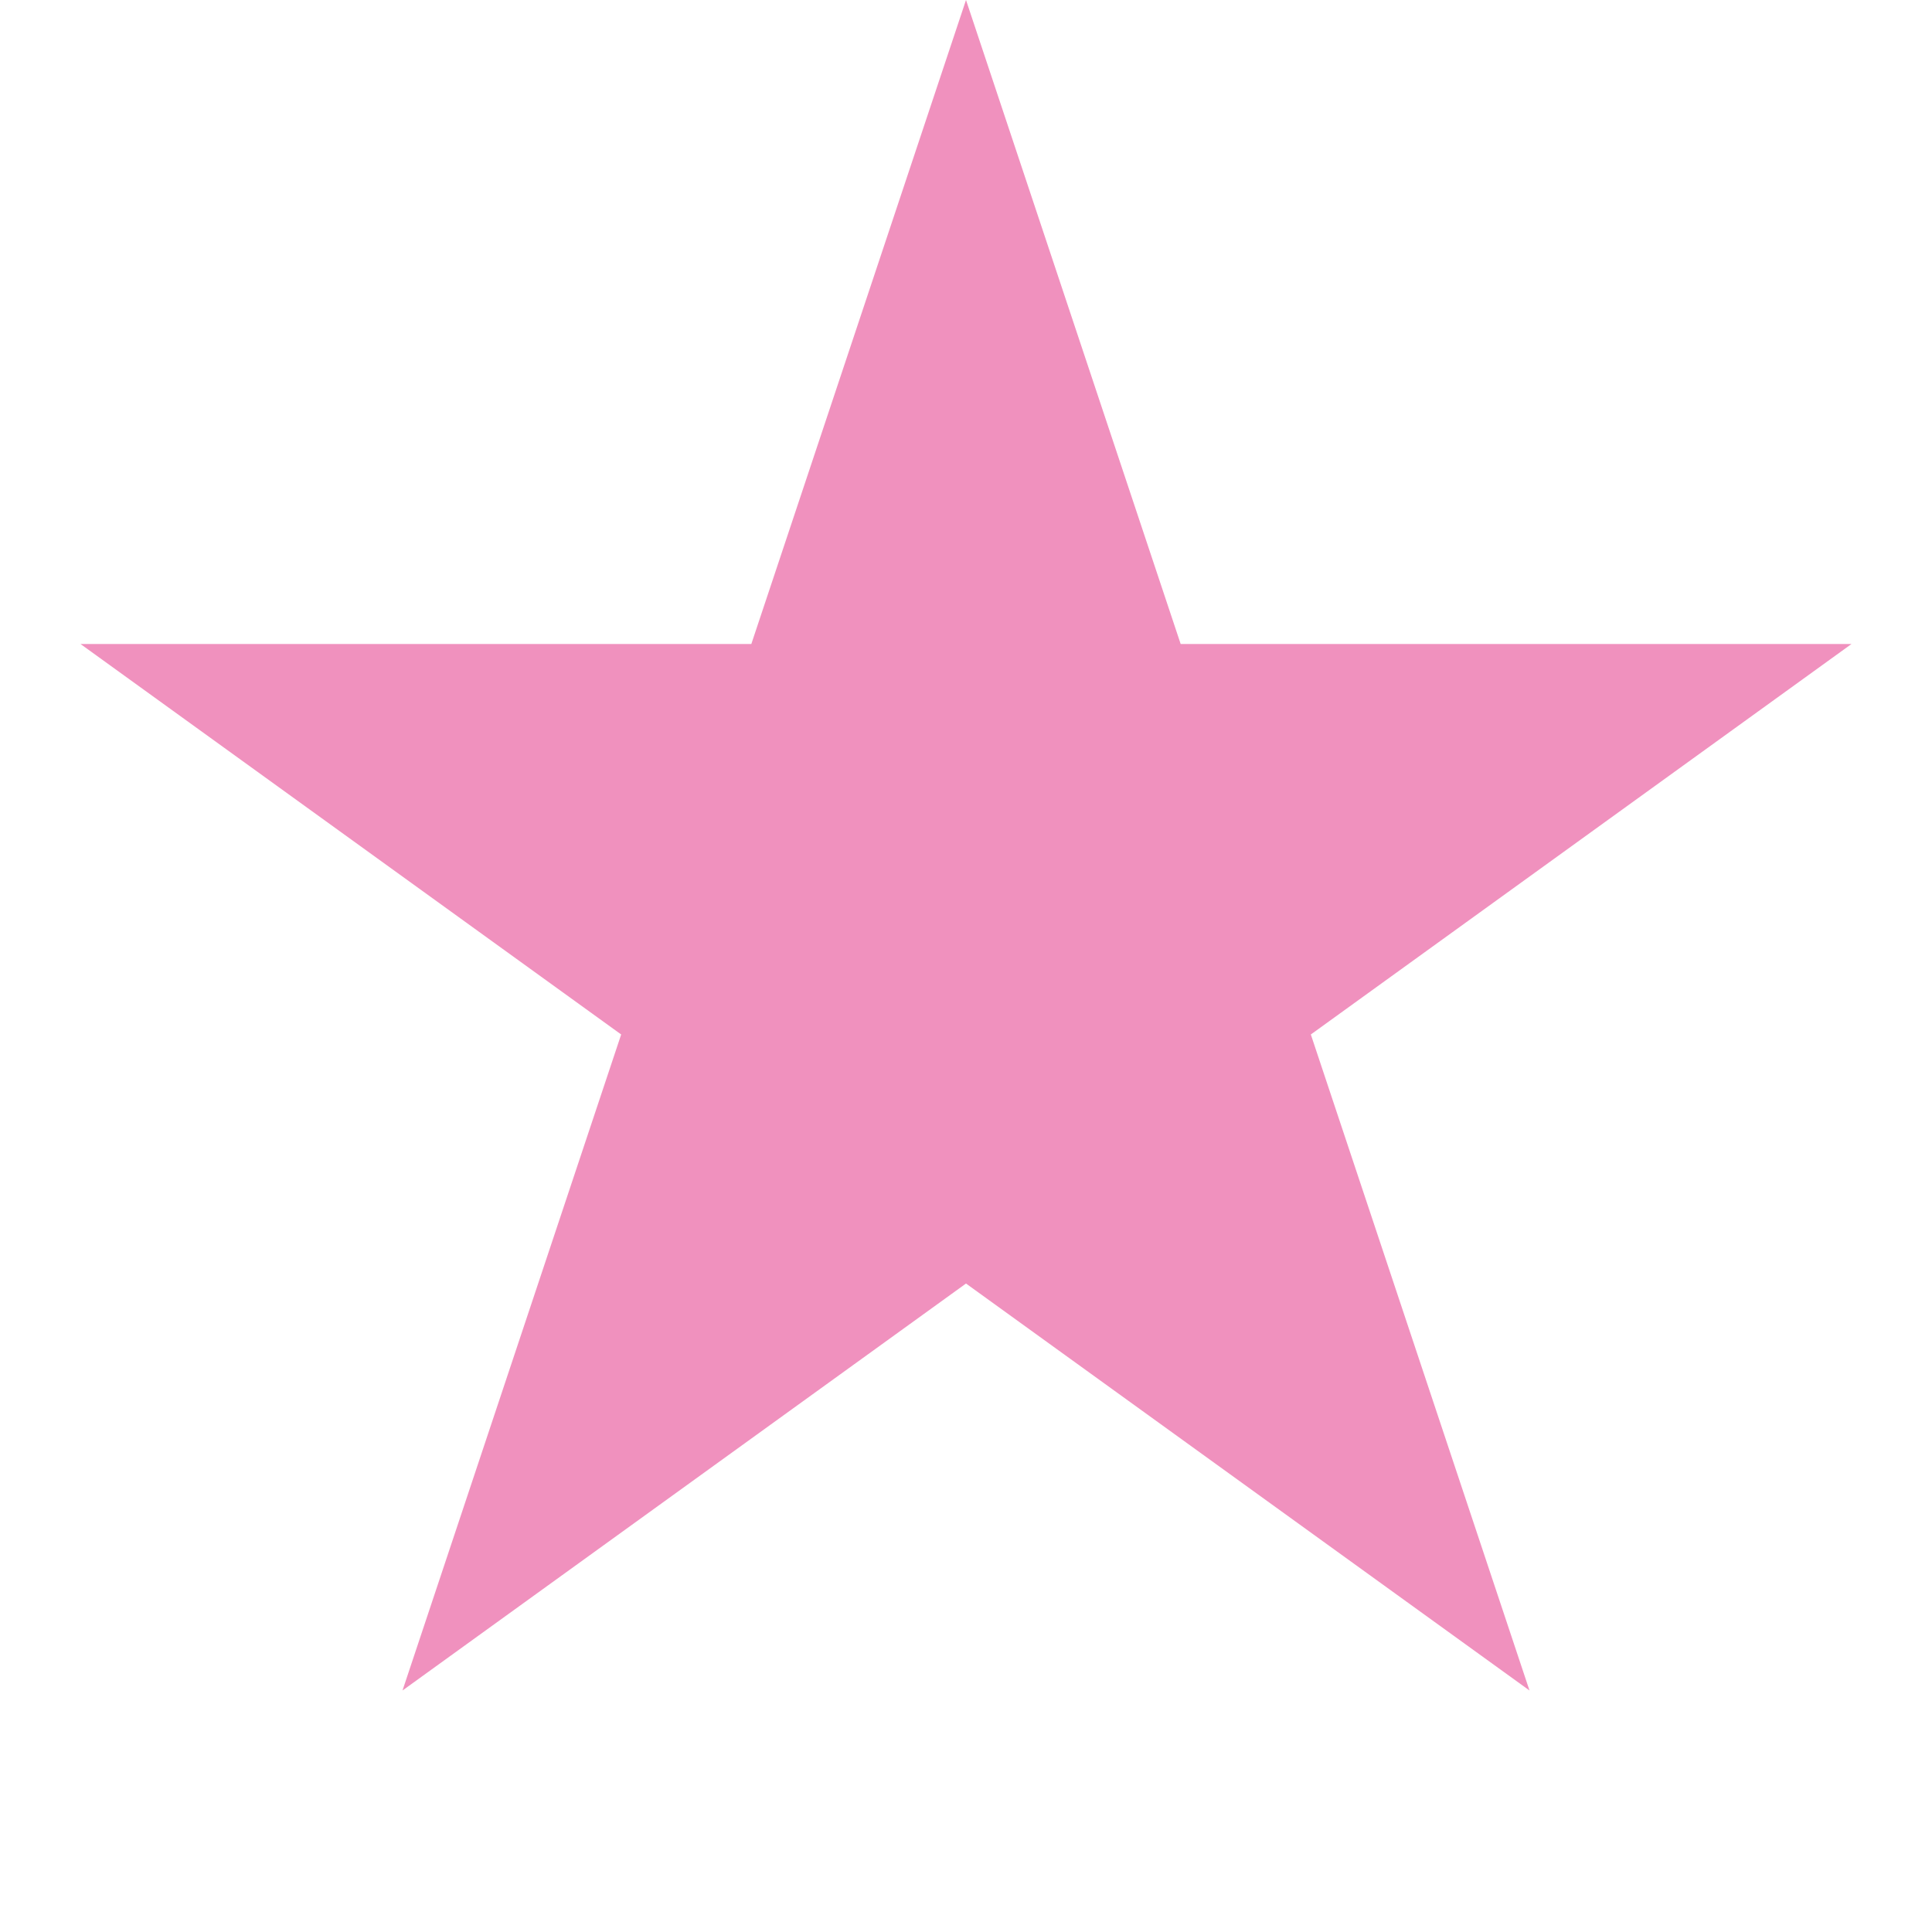 <?xml version="1.0" encoding="UTF-8"?><svg xmlns="http://www.w3.org/2000/svg" version="1.1" height="12" width="12" viewbox="0 0 24 24"><polygon points="6,0 9.5,10.5 0.5,4 11.5,4 2.5,10.5 6,0" style="fill:#f091be; fill-opacity:1; stroke:#999999; stroke-opacity:0; stroke-width:1; transform-origin: center;transform: rotate(0deg);"/></svg>